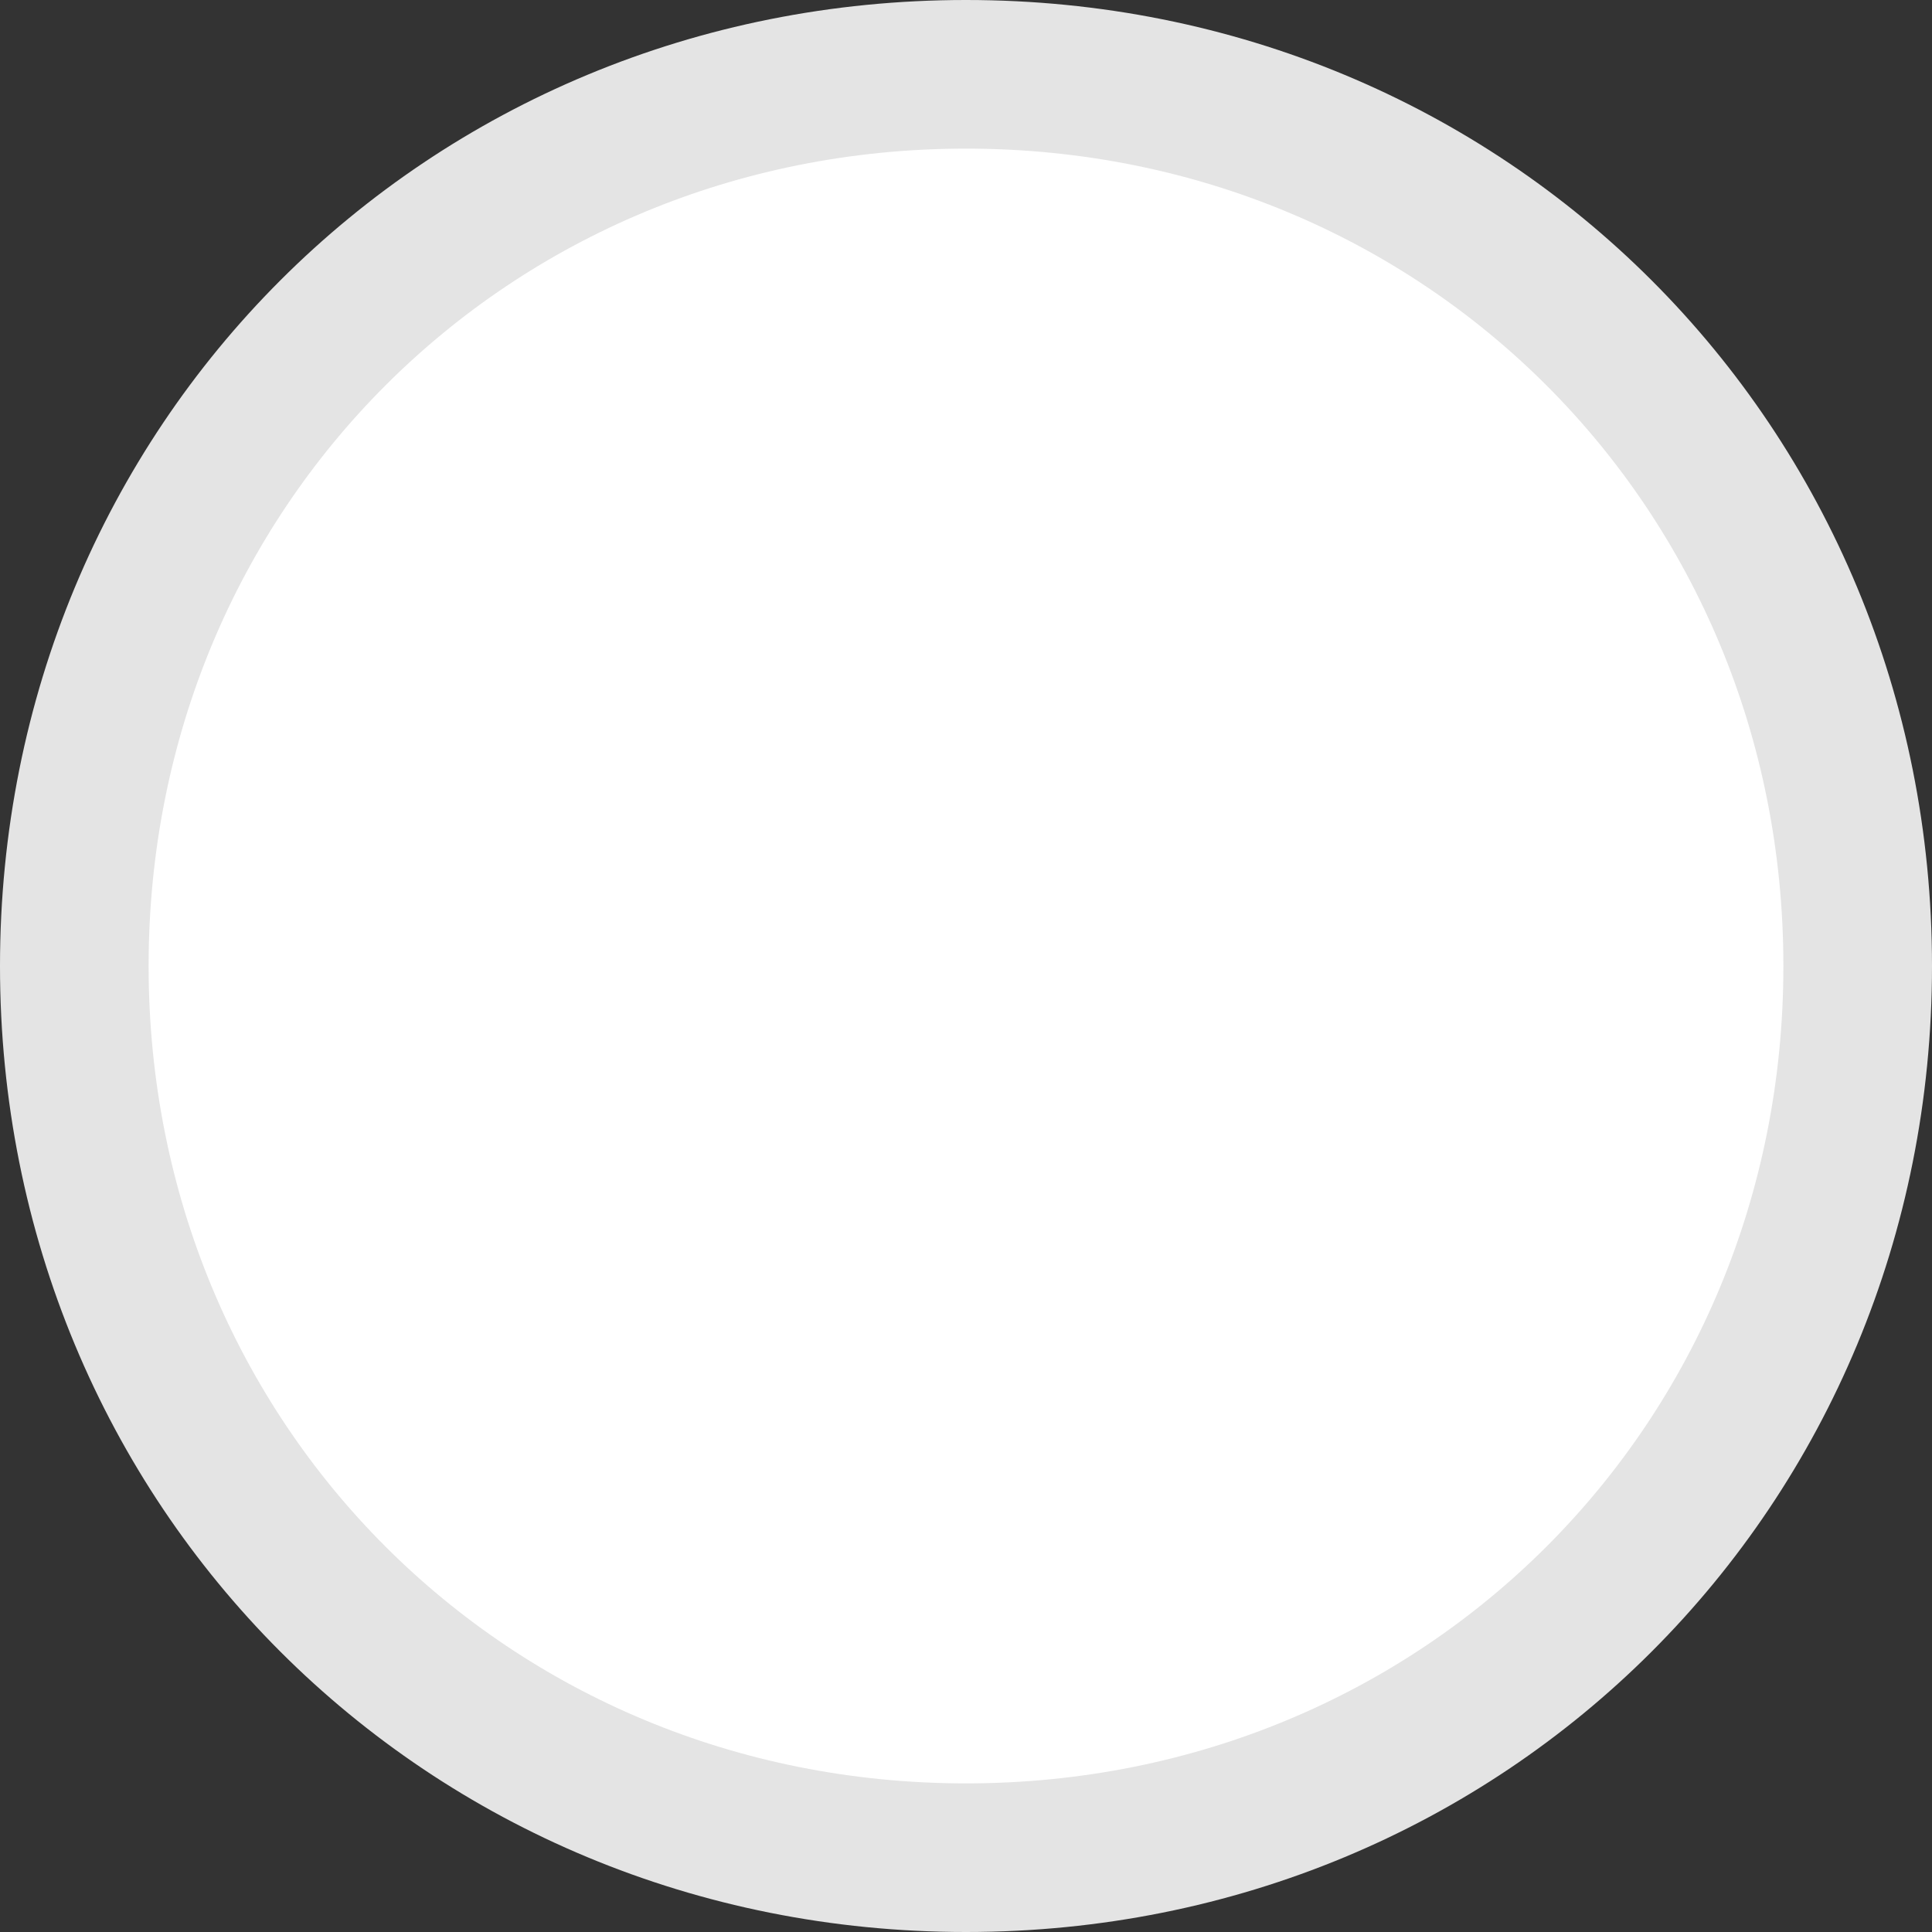 ﻿<?xml version="1.0" encoding="utf-8"?>
<svg version="1.1" xmlns:xlink="http://www.w3.org/1999/xlink" width="26px" height="26px" xmlns="http://www.w3.org/2000/svg">
  <rect width="100%" height="100%" fill="#333333" stroke="none"/>
  <g transform="matrix(1 0 0 1 -1118 -788 )">
    <path d="M 1131 789  C 1137.72 789  1143 794.28  1143 801  C 1143 807.72  1137.72 813  1131 813  C 1124.28 813  1119 807.72  1119 801  C 1119 794.28  1124.28 789  1131 789  Z " fill-rule="nonzero" fill="#ffffff" stroke="none" />
    <path d="M 1131 789  C 1137.72 789  1143 794.28  1143 801  C 1143 807.72  1137.72 813  1131 813  C 1124.28 813  1119 807.72  1119 801  C 1119 794.28  1124.28 789  1131 789  Z " stroke-width="2" stroke="#e4e4e4" fill="none" />
  </g>
</svg>